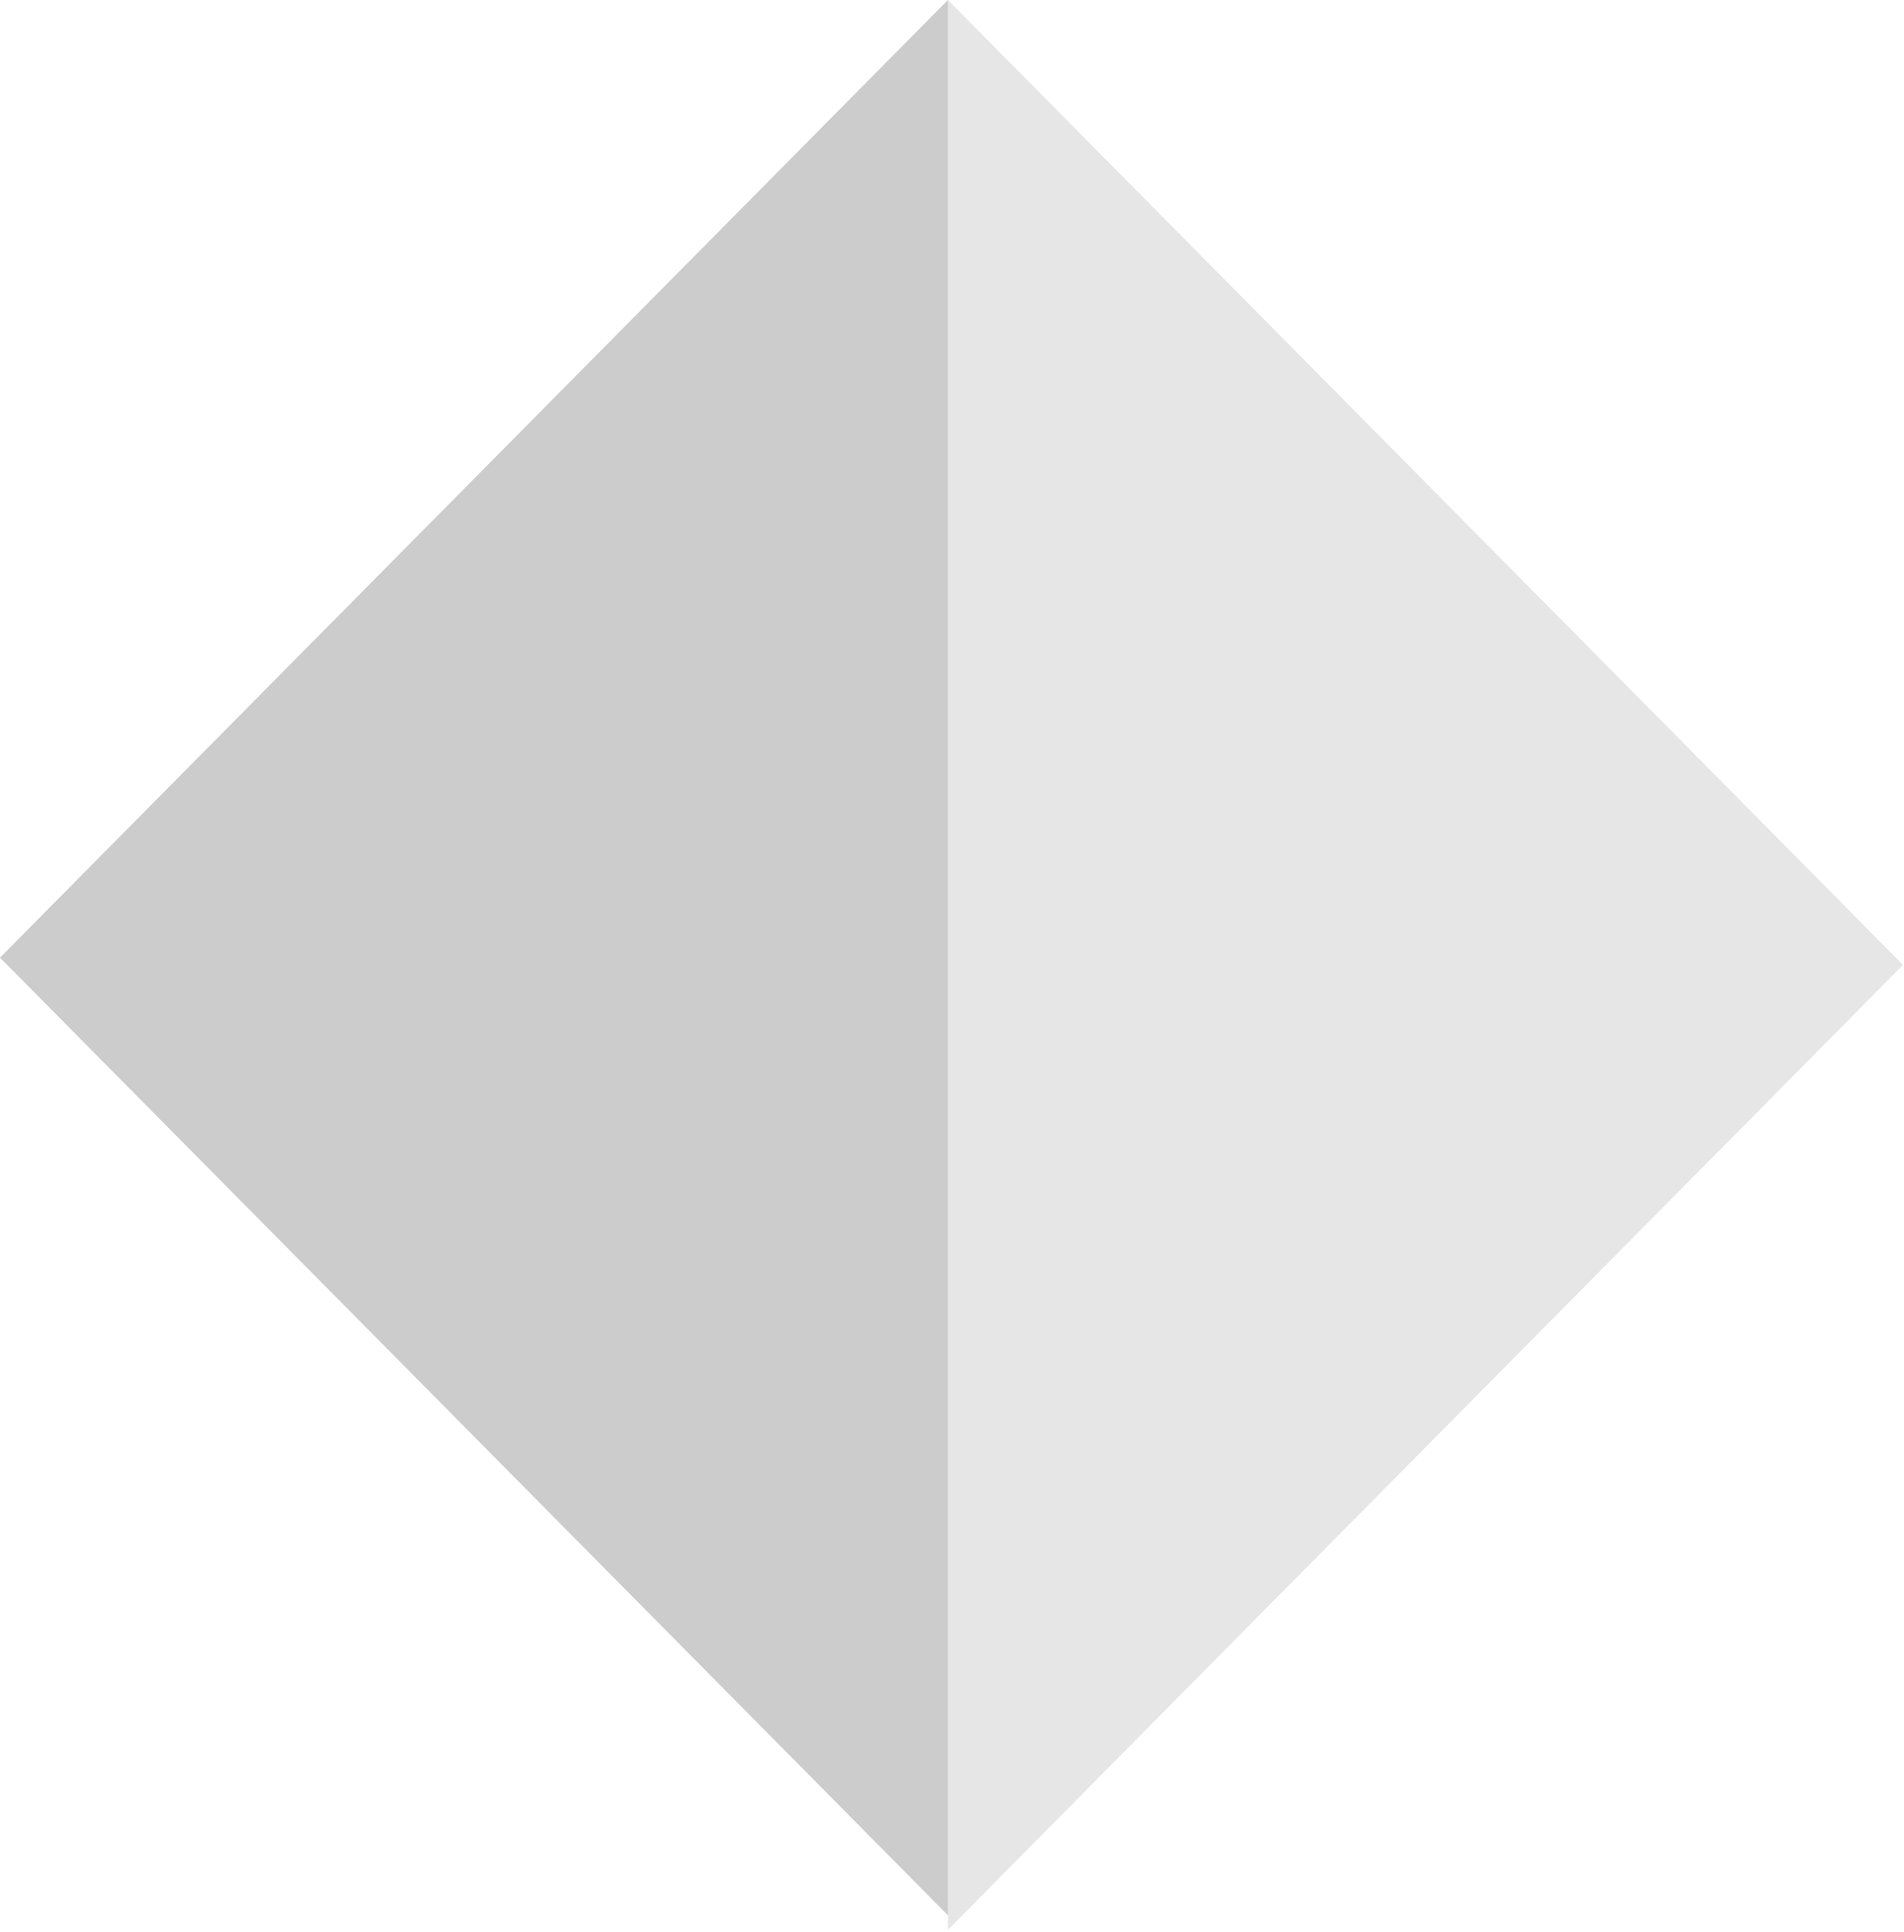 <svg width="70" height="71" viewBox="0 0 70 71" xmlns="http://www.w3.org/2000/svg"><g fill="#000" fill-rule="evenodd"><path d="M34.85 0l-34.85 35.197 34.85 35.197v-70.393z" fill-opacity=".2"/><path d="M69.964 35.464l-35.114-35.464v70.927l35.114-35.464z" fill-opacity=".1"/></g></svg>

